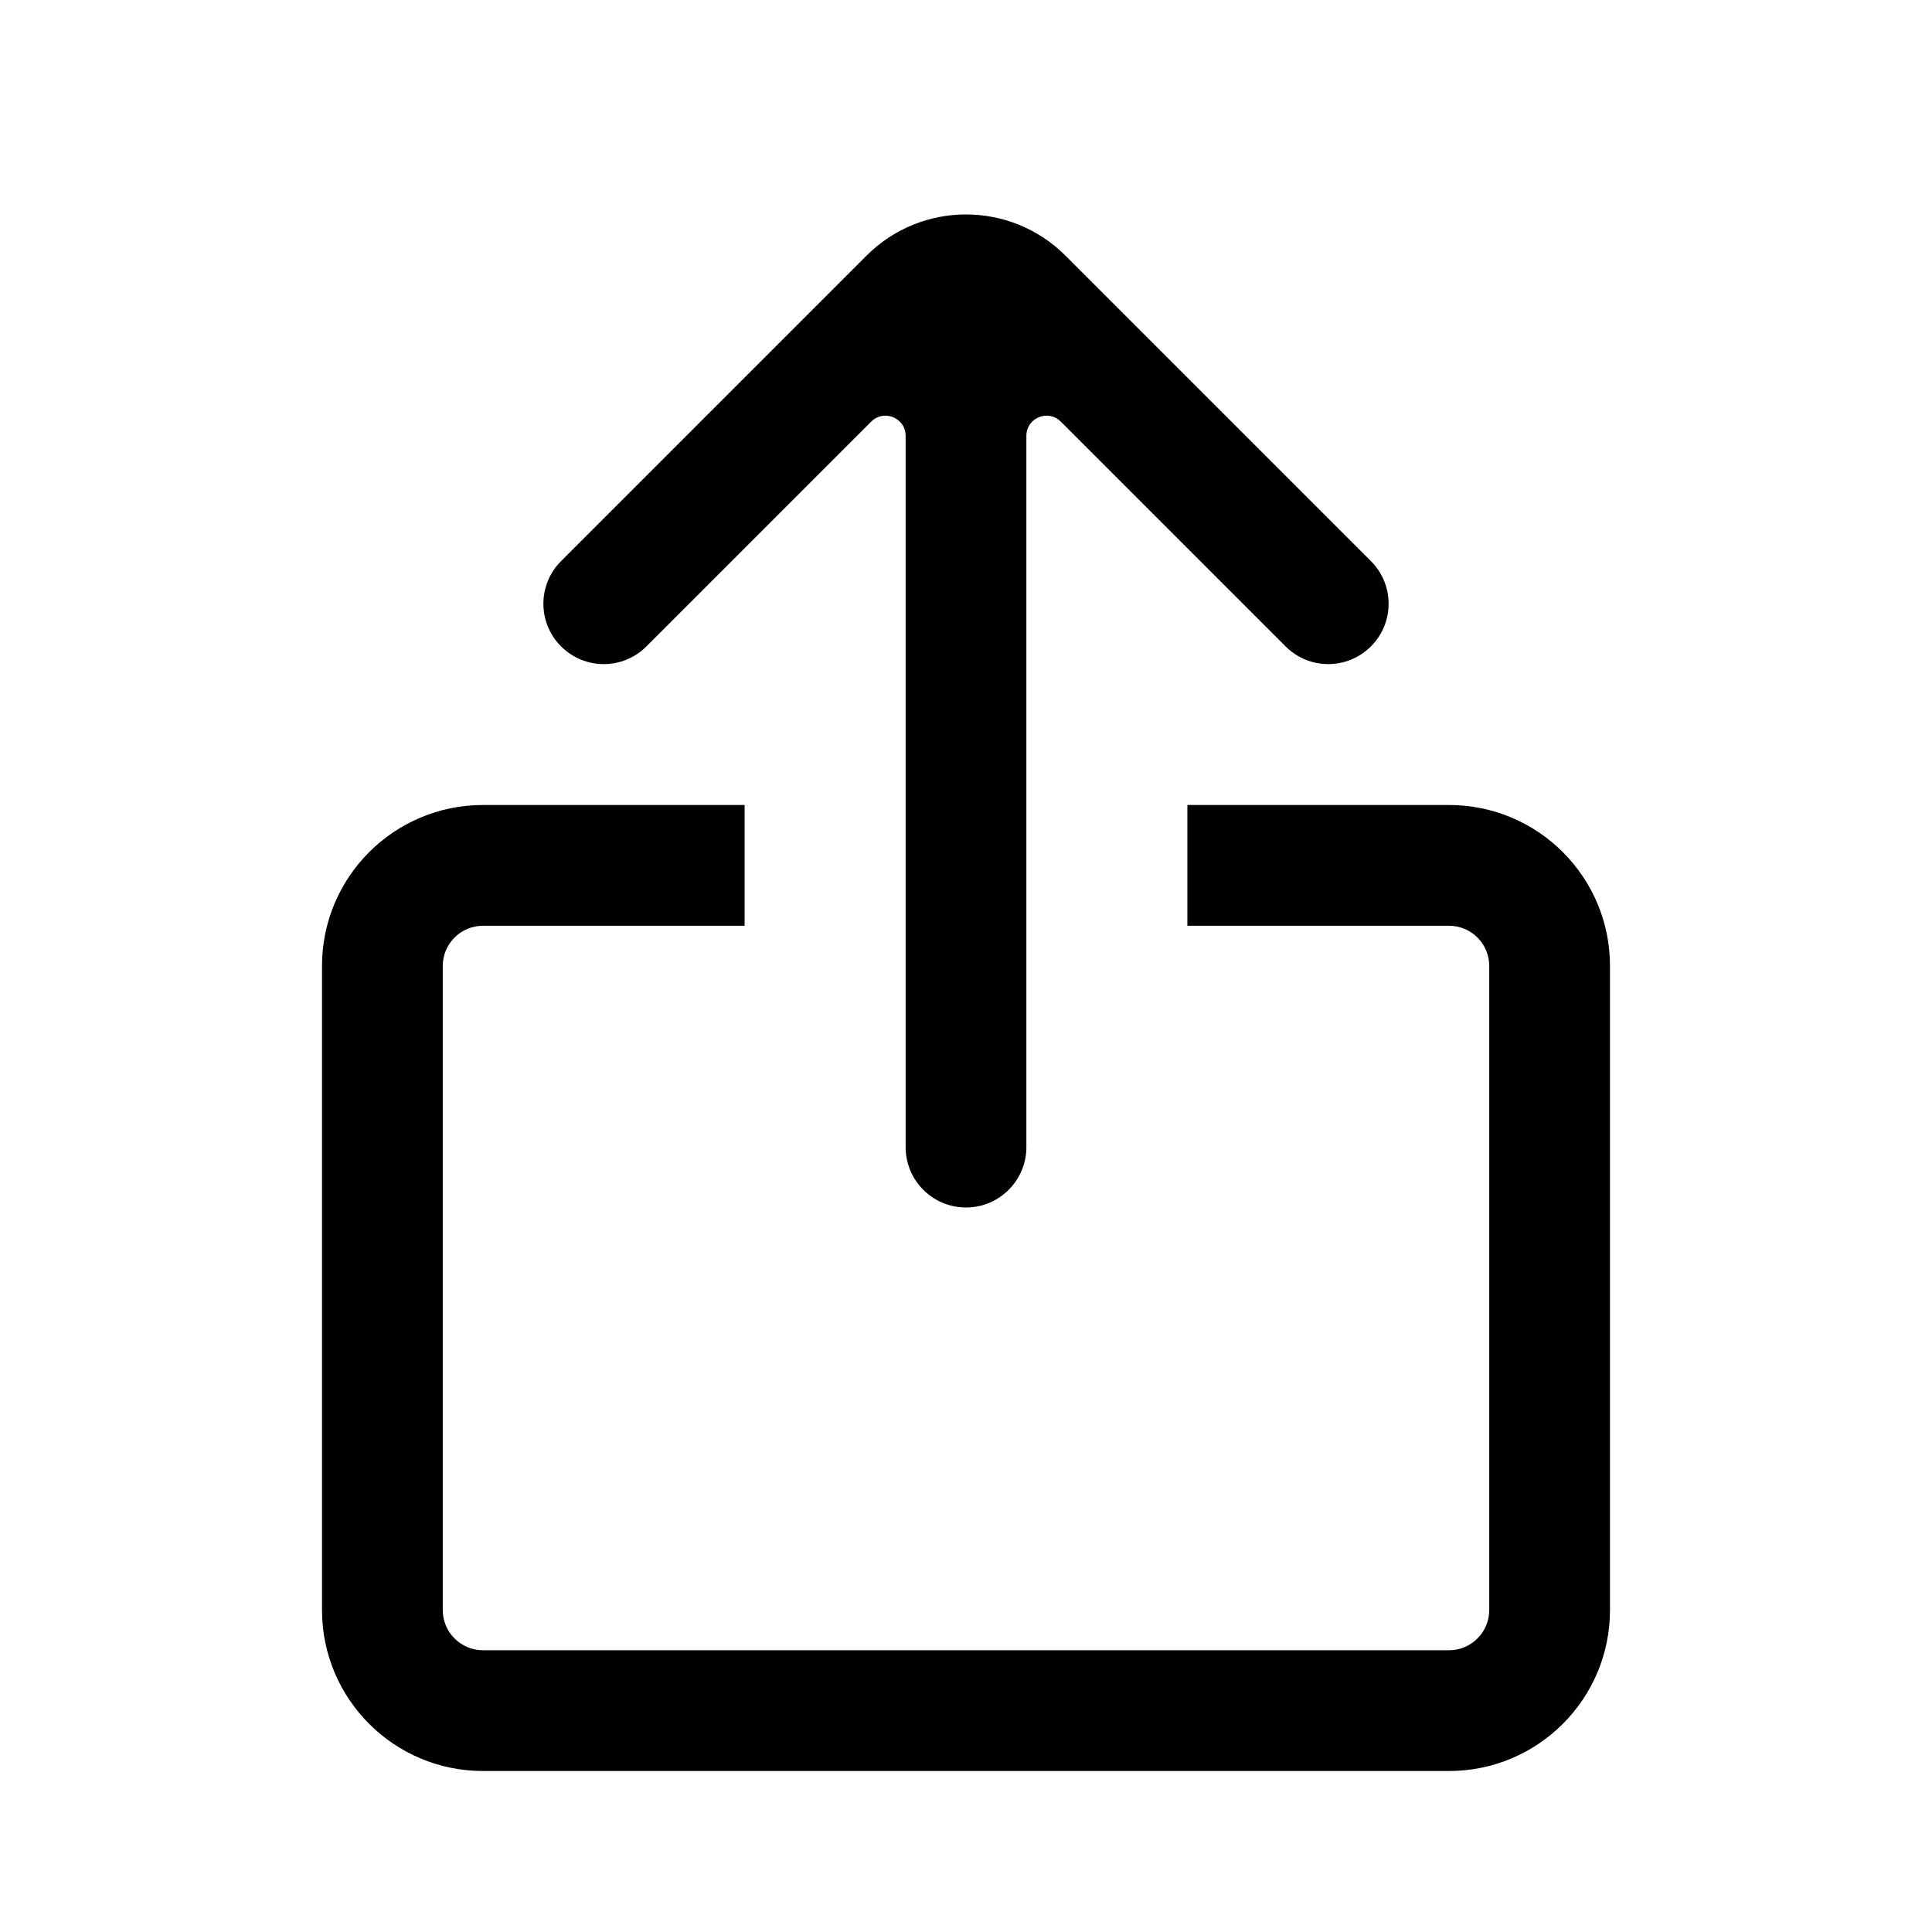 <svg width="24" height="24" viewBox="0 0 24 24" fill="none" xmlns="http://www.w3.org/2000/svg">
<path fill-rule="evenodd" clip-rule="evenodd" d="M10.823 5.237C10.981 5.08 11.25 5.191 11.25 5.414L11.25 14.25C11.25 14.664 11.586 15 12 15C12.414 15 12.75 14.664 12.75 14.25V5.414C12.75 5.191 13.019 5.08 13.177 5.237L15.97 8.03C16.263 8.323 16.737 8.323 17.03 8.03C17.323 7.737 17.323 7.263 17.03 6.97L13.237 3.177C12.554 2.493 11.446 2.493 10.763 3.177L6.97 6.97C6.677 7.263 6.677 7.737 6.97 8.03C7.263 8.323 7.737 8.323 8.03 8.03L10.823 5.237ZM9.25 10H6C4.895 10 4 10.895 4 12V20C4 21.105 4.895 22 6 22H18C19.105 22 20 21.105 20 20V12C20 10.895 19.105 10 18 10H14.75V11.5H18C18.276 11.5 18.5 11.724 18.5 12V20C18.5 20.276 18.276 20.5 18 20.5H6C5.724 20.5 5.5 20.276 5.5 20V12C5.5 11.724 5.724 11.5 6 11.5H9.25V10Z" fill="black"/>
</svg>
